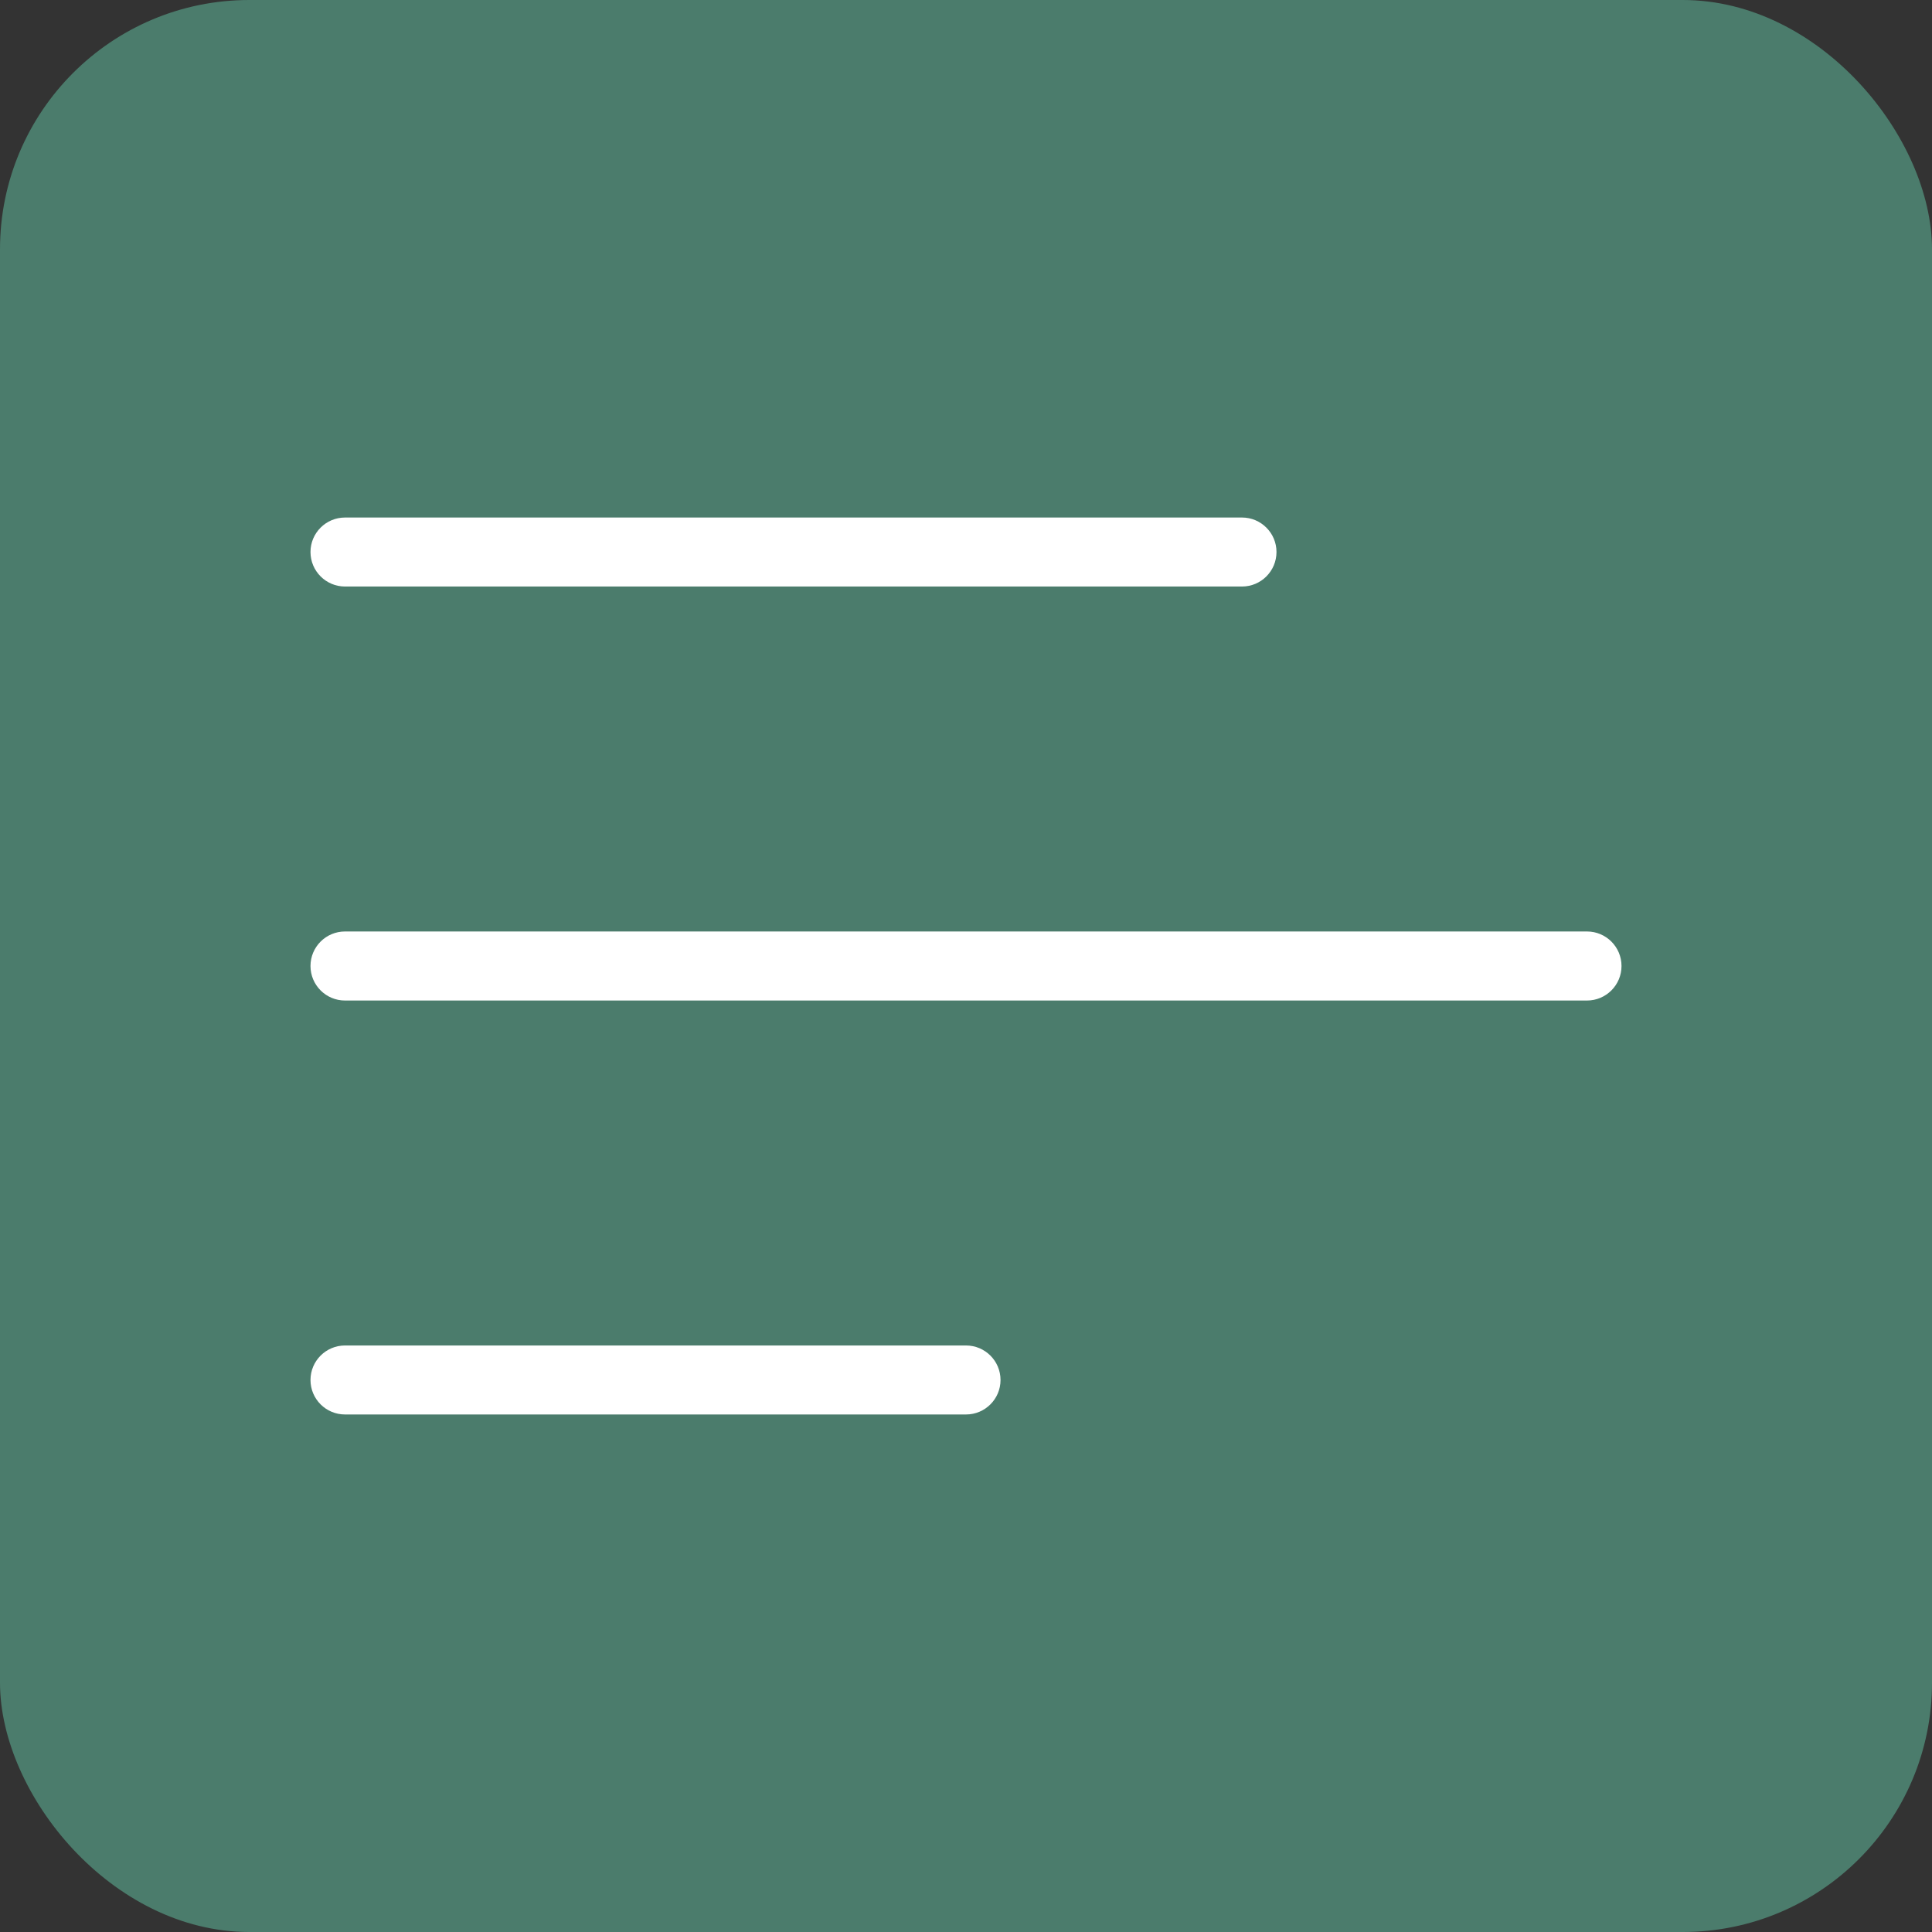<svg width="31" height="31" viewBox="0 0 31 31" fill="none" xmlns="http://www.w3.org/2000/svg">
<rect x="0" y="0" width="31" height="31" fill="#333333" stroke="none"/>
<rect width="31" height="31" rx="4" fill="#4B7C6C"/>
<path d="M4.982 8.857C4.982 8.552 5.23 8.304 5.536 8.304H19.929C20.234 8.304 20.482 8.552 20.482 8.857C20.482 9.163 20.234 9.411 19.929 9.411H5.536C5.23 9.411 4.982 9.163 4.982 8.857ZM25.464 14.946H5.536C5.23 14.946 4.982 15.194 4.982 15.5C4.982 15.806 5.23 16.054 5.536 16.054H25.464C25.77 16.054 26.018 15.806 26.018 15.5C26.018 15.194 25.77 14.946 25.464 14.946ZM15.5 21.589H5.536C5.23 21.589 4.982 21.837 4.982 22.143C4.982 22.448 5.23 22.696 5.536 22.696H15.5C15.806 22.696 16.054 22.448 16.054 22.143C16.054 21.837 15.806 21.589 15.5 21.589Z" fill="white"/>
</svg>
